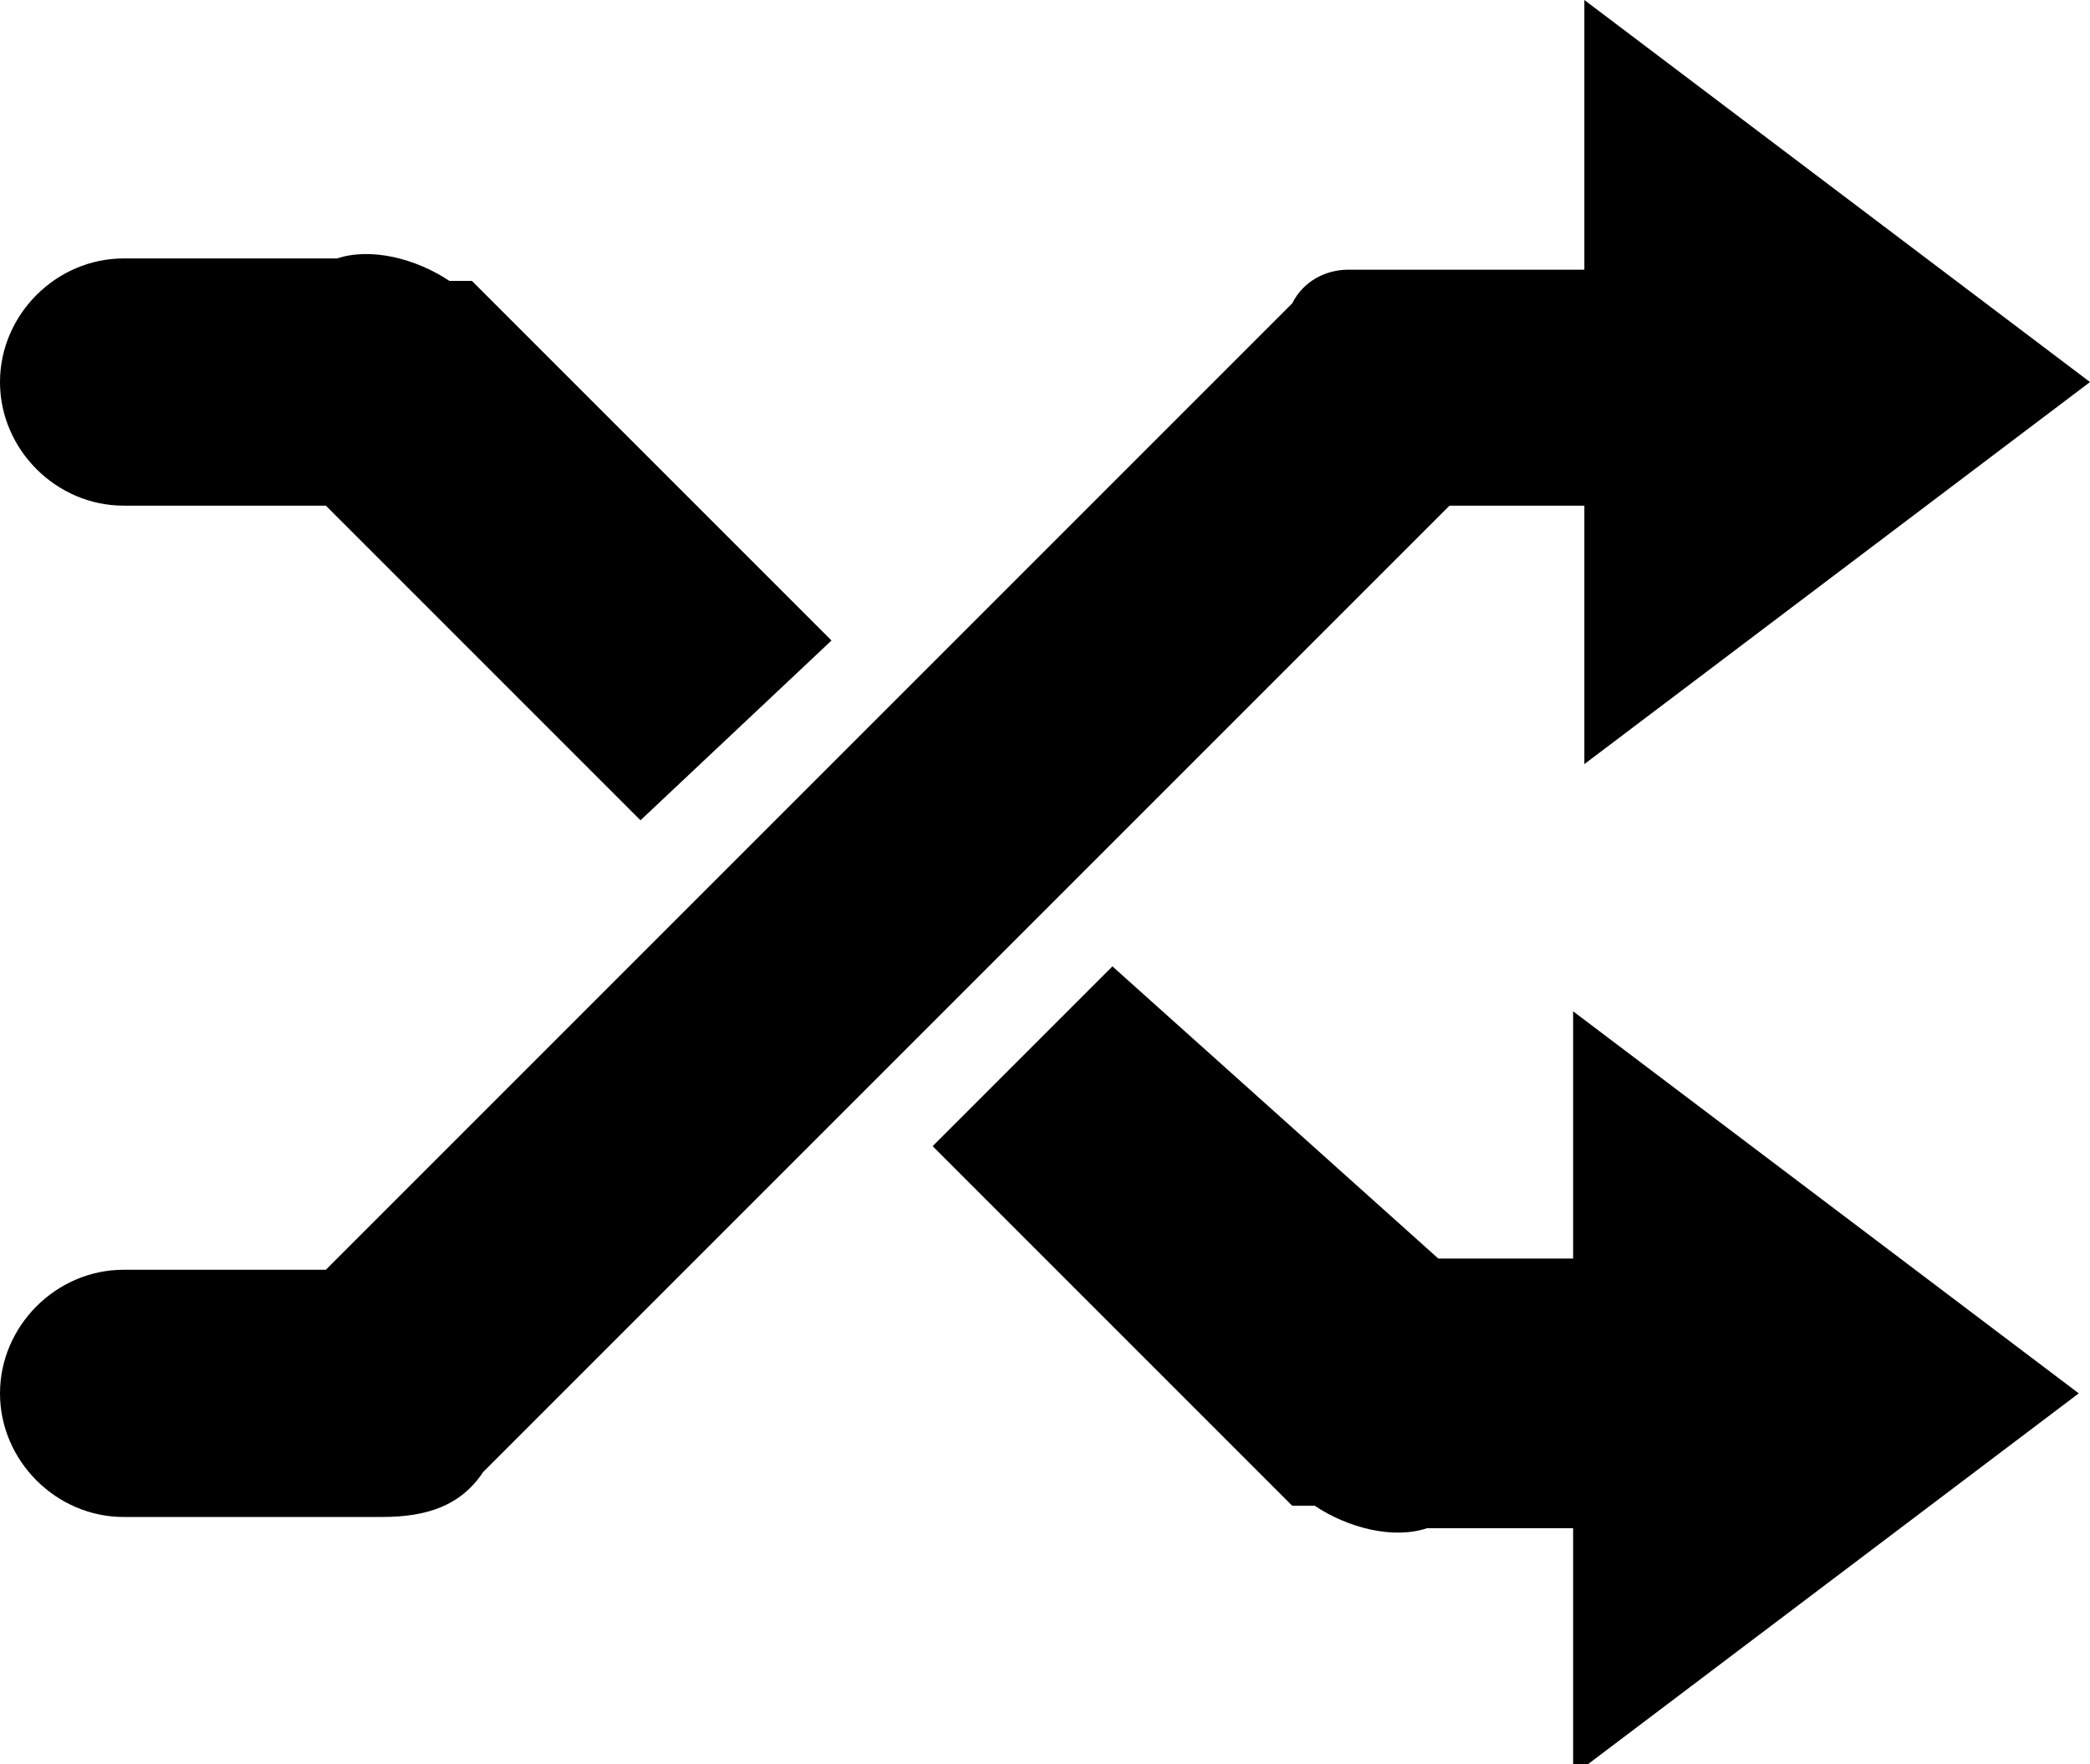 <?xml version="1.0" encoding="utf-8"?>
<!-- Generator: Adobe Illustrator 17.1.0, SVG Export Plug-In . SVG Version: 6.00 Build 0)  -->
<!DOCTYPE svg PUBLIC "-//W3C//DTD SVG 1.1//EN" "http://www.w3.org/Graphics/SVG/1.1/DTD/svg11.dtd">
<svg version="1.1" id="Ebene_1" xmlns="http://www.w3.org/2000/svg" xmlns:xlink="http://www.w3.org/1999/xlink" x="0px" y="0px"
	 viewBox="0 0 18.6 15.7" enable-background="new 0 0 18.6 15.7" xml:space="preserve">
<path fill-rule="evenodd" clip-rule="evenodd" d="M14.1,4.5h-1.2l-8.6,8.6c-0.2,0.3-0.5,0.4-0.9,0.4H1.1C0.5,13.5,0,13,0,12.4
	s0.5-1.1,1.1-1.1h1.8l8.6-8.6c0.1-0.2,0.3-0.3,0.5-0.3c0,0,0.1,0,0.1,0c0.1,0,0.1,0,0.2,0c0.1,0,0.1,0,0.2,0h1.6V0l4.5,3.4l-4.5,3.4
	V4.5z M2.9,4.5H1.1C0.5,4.5,0,4,0,3.4s0.5-1.1,1.1-1.1H3c0.3-0.1,0.7,0,1,0.2c0,0,0,0,0.1,0c0,0,0.1,0,0.1,0l0.1,0.1c0,0,0,0,0,0
	l3.1,3.1L5.7,7.3L2.9,4.5z M12.8,11.2h1.2V9l4.5,3.4l-4.5,3.4v-2.2h-1.3c-0.3,0.1-0.7,0-1-0.2c0,0,0,0-0.1,0c0,0-0.1,0-0.1,0
	l-0.1-0.1c0,0,0,0,0,0l-3.1-3.1l1.6-1.6L12.8,11.2z"/>
</svg>
